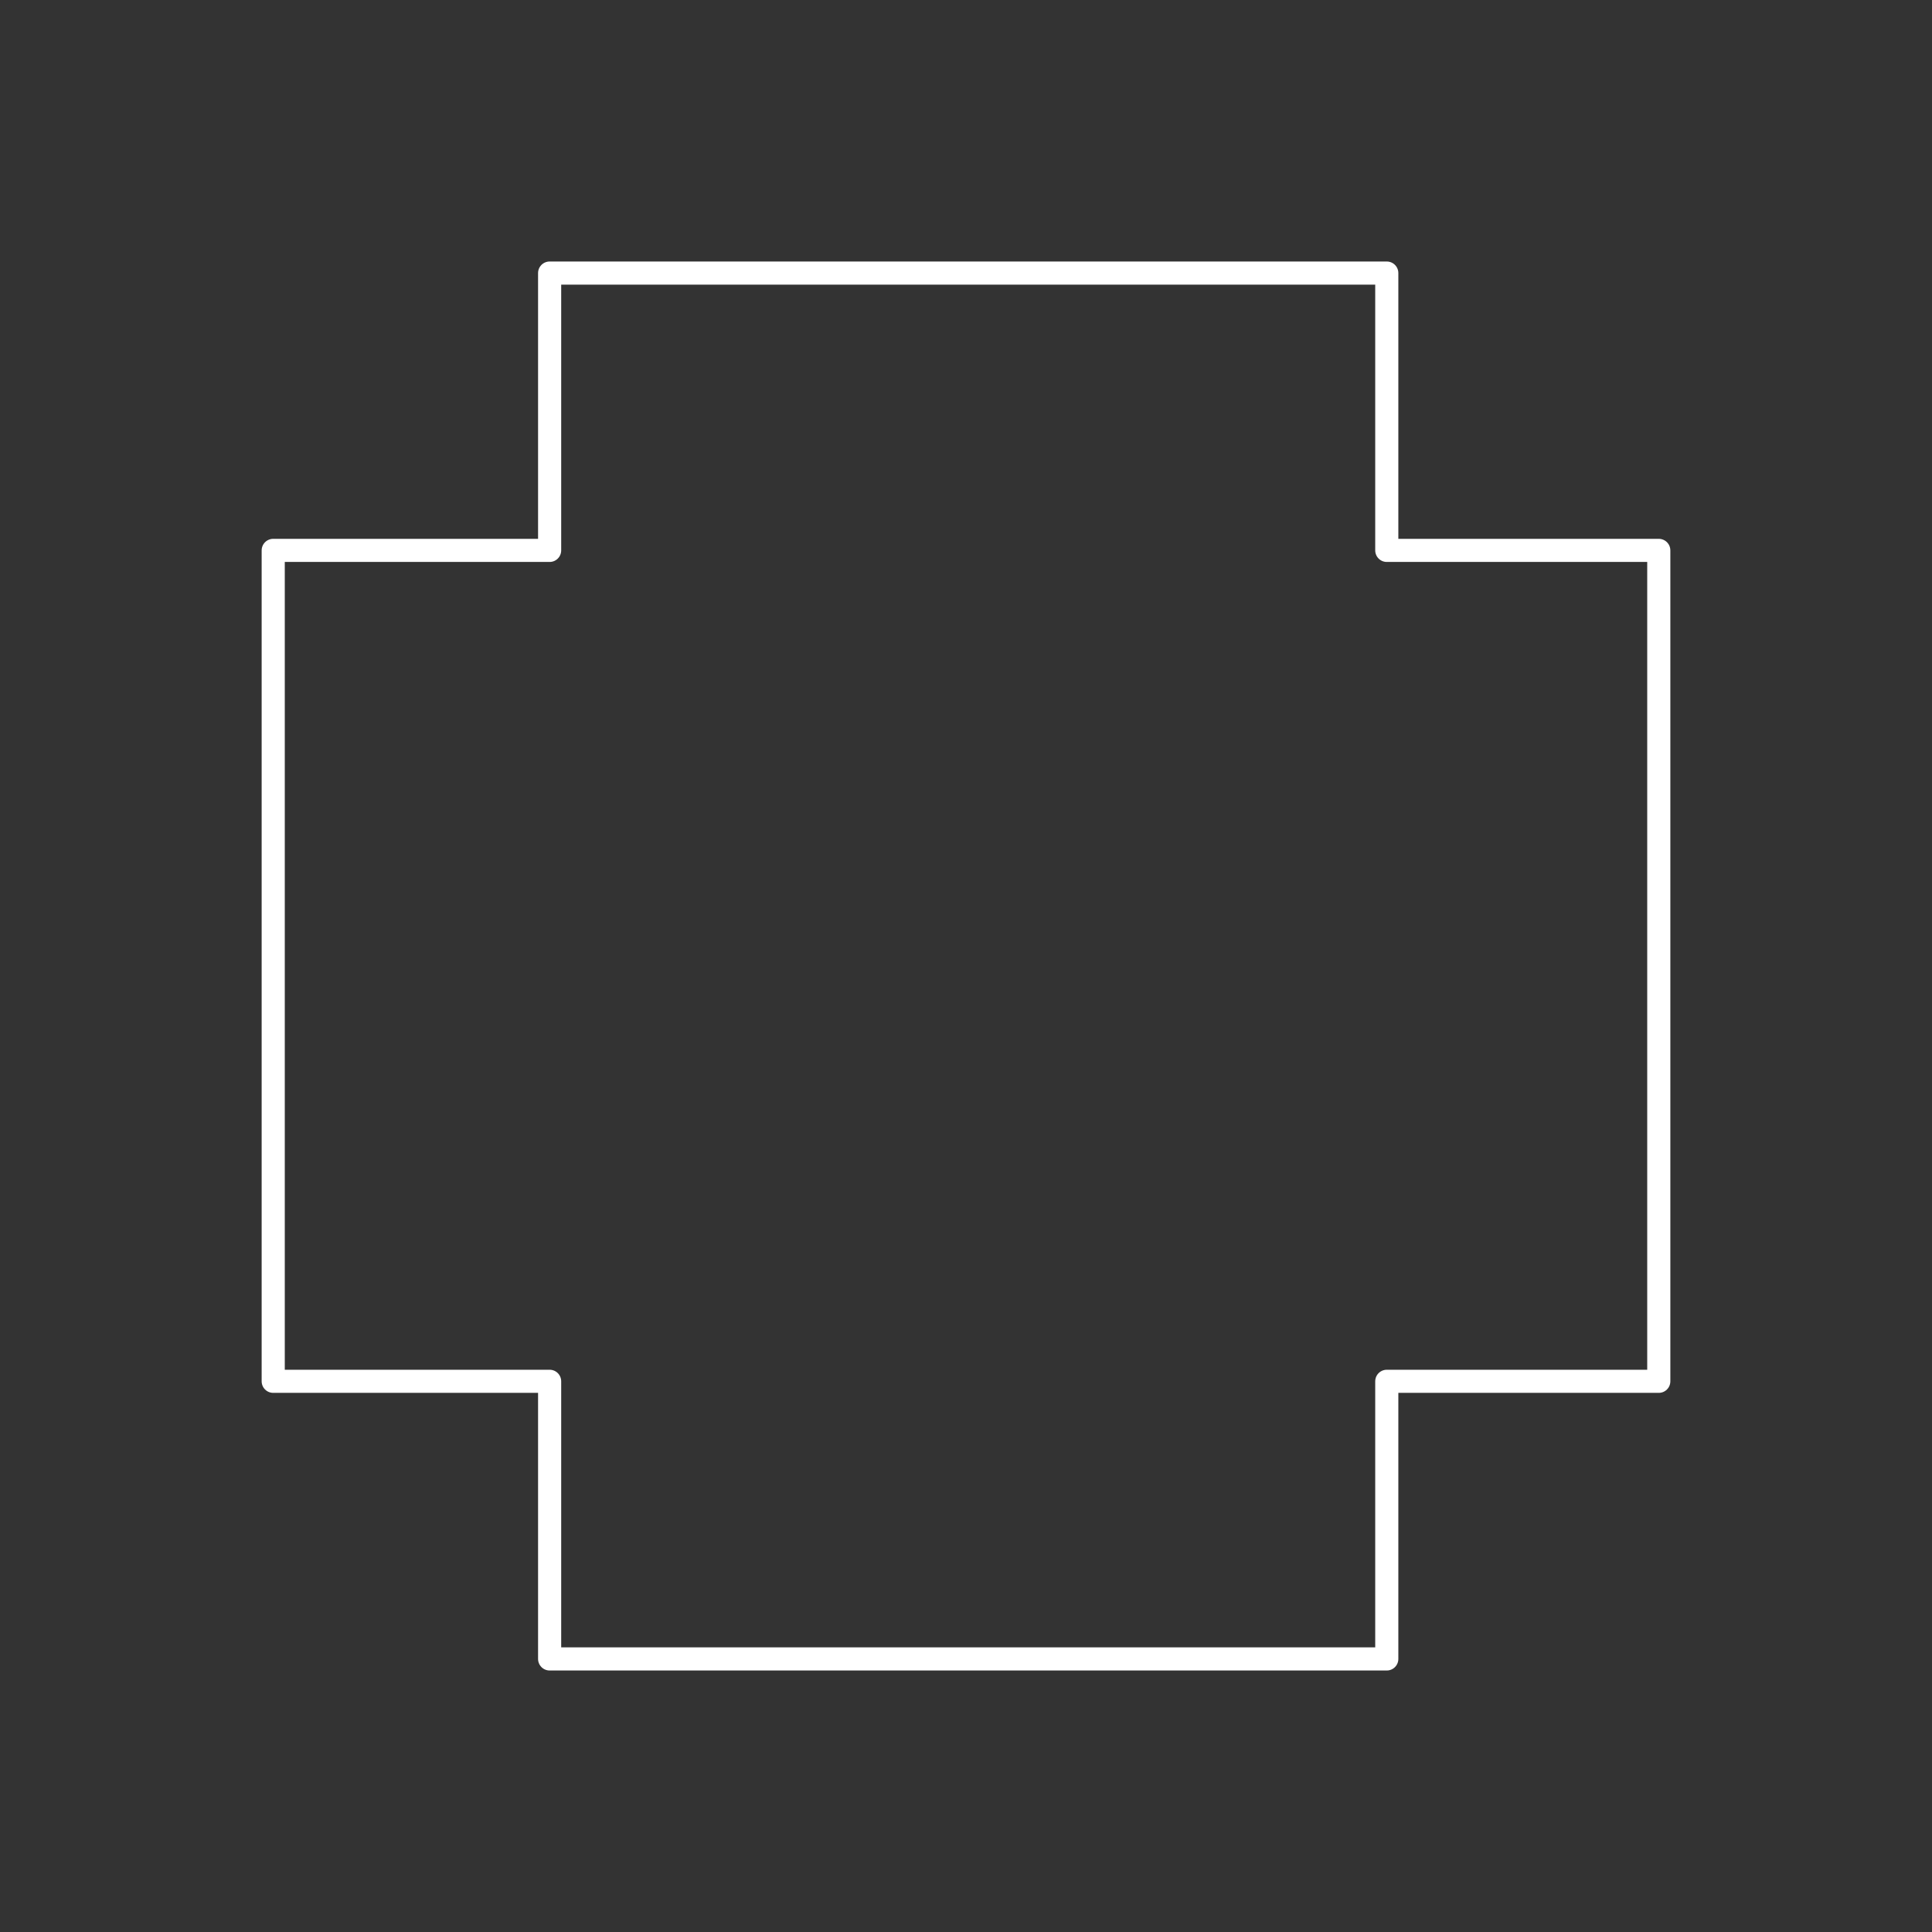 <?xml version="1.0" encoding="UTF-8" standalone="no"?>
<!-- Created with Inkscape (http://www.inkscape.org/) -->

<svg
   width="48"
   height="48"
   viewBox="0 0 12.7 12.7"
   version="1.1"
   id="svg1"
   xml:space="preserve"
   inkscape:version="1.3.2 (091e20ef0f, 2023-11-25)"
   sodipodi:docname="blue_cross_hk.svg"
   xmlns:inkscape="http://www.inkscape.org/namespaces/inkscape"
   xmlns:sodipodi="http://sodipodi.sourceforge.net/DTD/sodipodi-0.dtd"
   xmlns="http://www.w3.org/2000/svg"
   xmlns:svg="http://www.w3.org/2000/svg"><rect x="0" y="0" width="12.7" height="12.7" fill="#333333" stroke="none"/><sodipodi:namedview
     id="namedview1"
     pagecolor="#000000"
     bordercolor="#000000"
     borderopacity="0.25"
     inkscape:showpageshadow="2"
     inkscape:pageopacity="0.0"
     inkscape:pagecheckerboard="0"
     inkscape:deskcolor="#d1d1d1"
     inkscape:document-units="mm"
     showguides="true"
     inkscape:zoom="6.9861466"
     inkscape:cx="3.2922298"
     inkscape:cy="26.051557"
     inkscape:window-width="1916"
     inkscape:window-height="1006"
     inkscape:window-x="0"
     inkscape:window-y="40"
     inkscape:window-maximized="1"
     inkscape:current-layer="svg1"><sodipodi:guide
       position="-17.482,18.844"
       orientation="0,-1"
       id="guide1"
       inkscape:locked="false" /><sodipodi:guide
       position="-32.529,2.95"
       orientation="0,-1"
       id="guide2"
       inkscape:locked="false" /><sodipodi:guide
       position="-30.601,6.134"
       orientation="0,-1"
       id="guide3"
       inkscape:locked="false" /><sodipodi:guide
       position="-20.093,15.665"
       orientation="0,-1"
       id="guide4"
       inkscape:locked="false" /><sodipodi:guide
       position="-9.964,11.753"
       orientation="1,0"
       id="guide5"
       inkscape:locked="false" /><sodipodi:guide
       position="-25.858,12.329"
       orientation="1,0"
       id="guide6"
       inkscape:locked="false" /><sodipodi:guide
       position="-22.687,10.847"
       orientation="1,0"
       id="guide7"
       inkscape:locked="false" /><sodipodi:guide
       position="-13.085,-3.309"
       orientation="1,0"
       id="guide8"
       inkscape:locked="false" /></sodipodi:namedview><defs
     id="defs1"><inkscape:path-effect
       effect="mirror_symmetry"
       start_point="-13.688,2.733"
       end_point="-13.688,10.351"
       center_point="-13.688,6.542"
       id="path-effect3"
       is_visible="true"
       lpeversion="1.2"
       lpesatellites=""
       mode="free"
       discard_orig_path="false"
       fuse_paths="false"
       oposite_fuse="false"
       split_items="false"
       split_open="false"
       link_styles="false" /></defs><path
     style="display:none;fill:none;fill-opacity:1;stroke:#ffffff;stroke-width:0.355;stroke-linecap:round;stroke-linejoin:round;stroke-dasharray:none;stroke-opacity:1"
     d="m -11.346,-0.12 c 0,0 0.646,2.637 2.975,2.85 2.329,0.213 -2.665,1.708 -2.665,1.708 L -9.501,3.426 c 0,0 -2.088,-1.122 -1.845,-3.546 z"
     id="path6"
     sodipodi:nodetypes="czccc"
     transform="matrix(0.745,0,0,0.745,16.558,2.537)" /><path
     style="fill:none;stroke:#ffffff;stroke-width:0.152;stroke-linecap:round;stroke-linejoin:round;stroke-dasharray:none"
     d="M 3.613,1.795 H 9.116 V 3.618 H 10.904 V 9.08 H 9.116 V 10.905 H 3.613 V 9.08 H 1.796 V 3.618 H 3.613 V 1.795"
     id="path10" /></svg>
